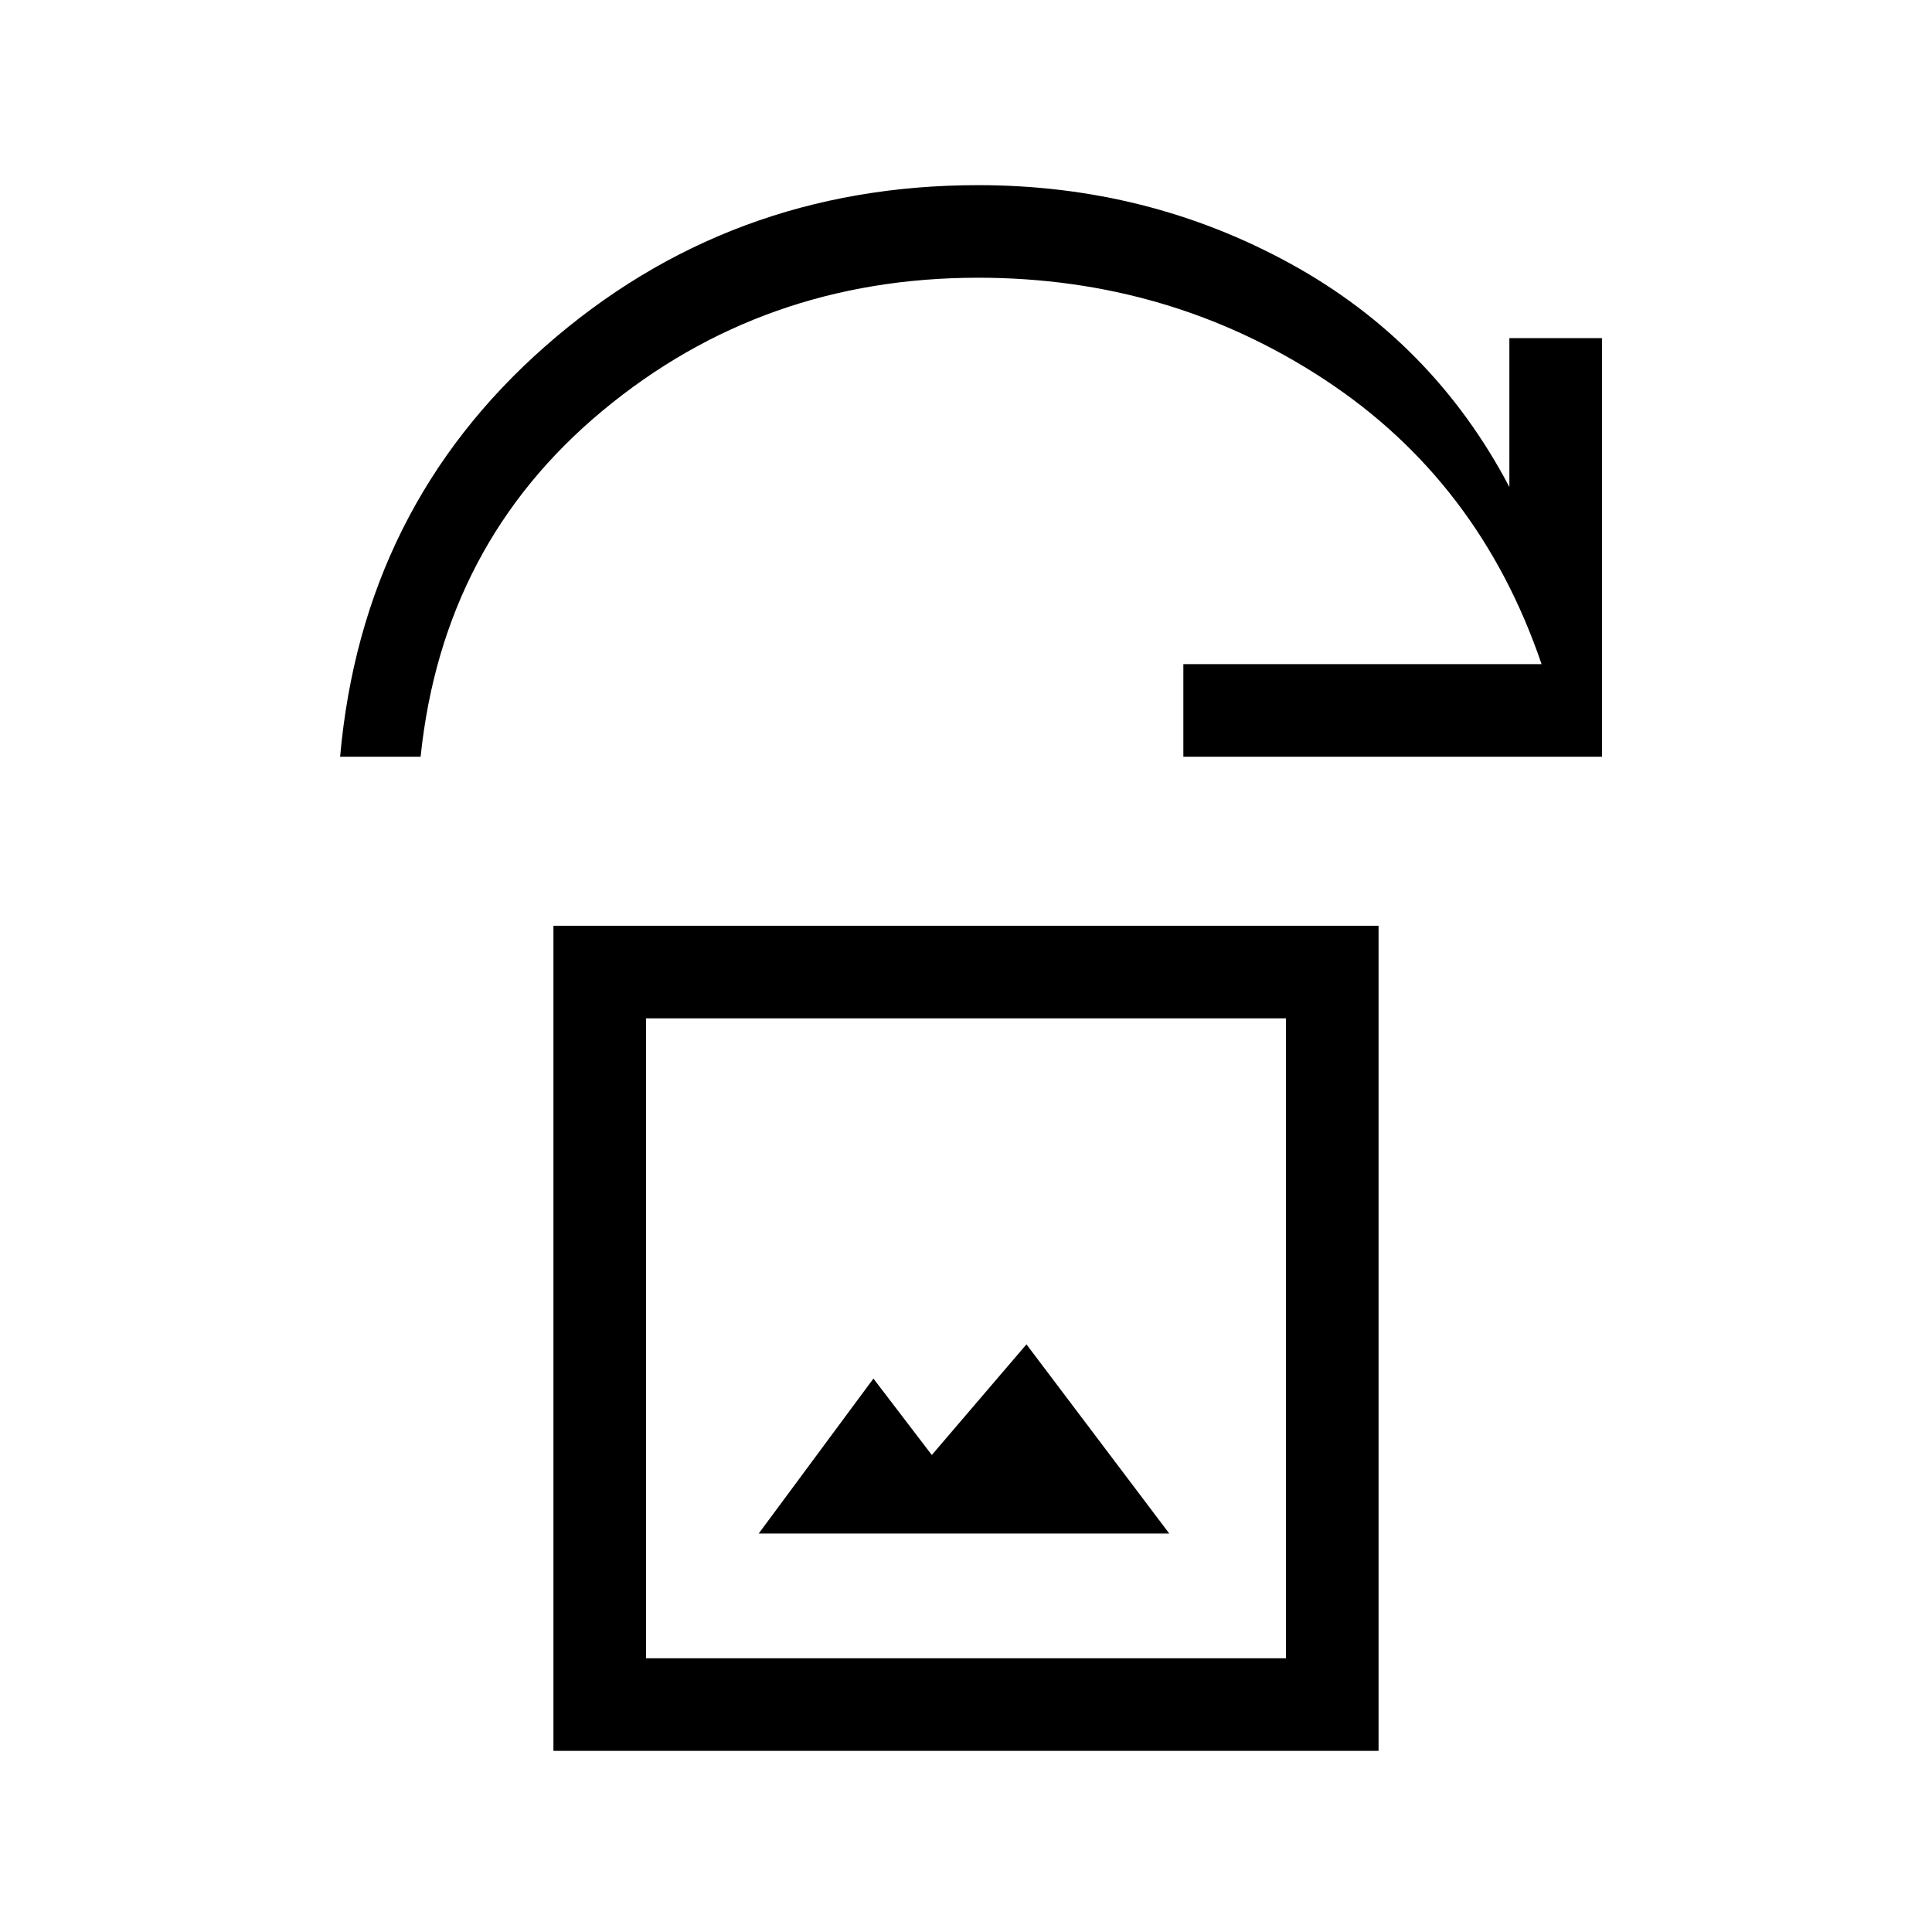 <svg xmlns="http://www.w3.org/2000/svg" height="20" viewBox="0 -960 960 960" width="20"><path d="M377-198h204l-70.96-94-47.03 54.98L434-275l-57 77ZM275-90v-410h410v410H275Zm46-46h318v-318H321v318ZM169-584q11-124 102-204t215-80q84 0 155.05 38.93Q712.09-790.13 750-718v-74h46v208H588v-46h178q-31-91-108-141.5T486-822q-107 0-186.5 66T209-584h-40Zm152 448v-318 318Z"/></svg>